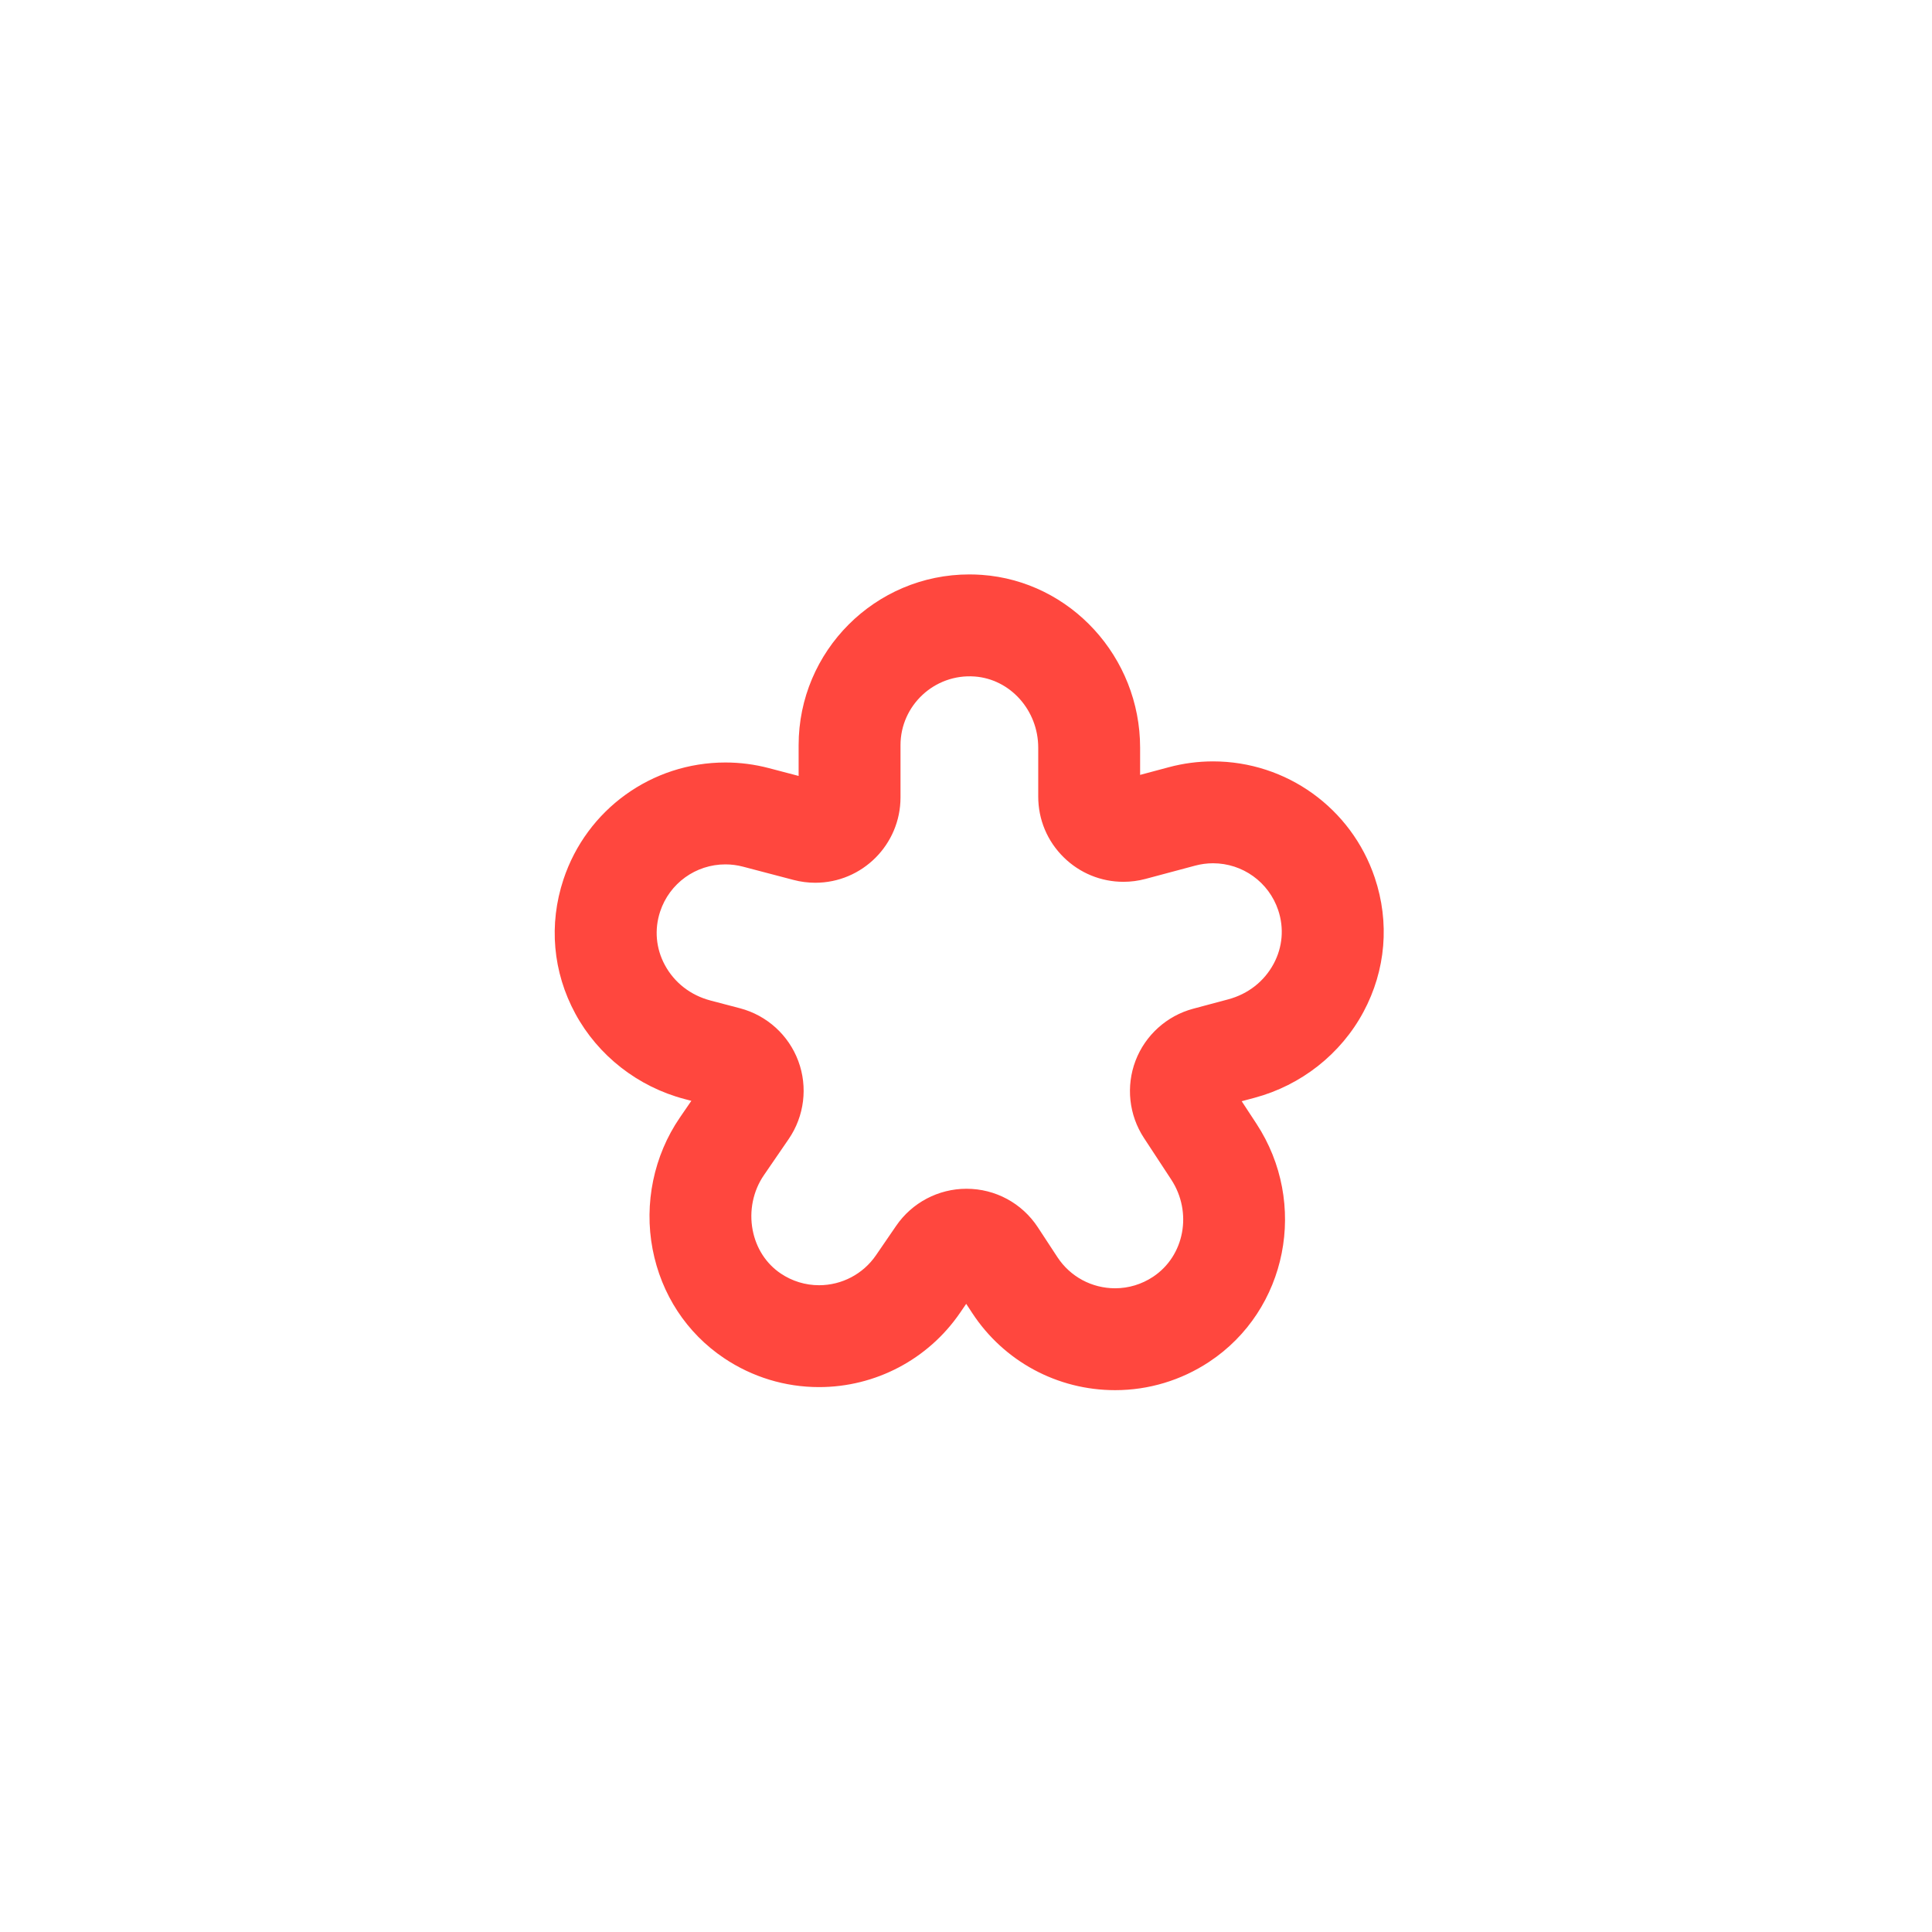 <?xml version="1.0" encoding="iso-8859-1"?>
<!-- Generator: Adobe Illustrator 18.1.1, SVG Export Plug-In . SVG Version: 6.00 Build 0)  -->
<!DOCTYPE svg PUBLIC "-//W3C//DTD SVG 1.1//EN" "http://www.w3.org/Graphics/SVG/1.1/DTD/svg11.dtd">
<svg version="1.1" xmlns="http://www.w3.org/2000/svg" xmlns:xlink="http://www.w3.org/1999/xlink" x="0px" y="0px"
	 viewBox="0 0 512 512" enable-background="new 0 0 512 512" xml:space="preserve">
<g id="Layer_3">
	<path fill="#FF473E" d="M295.519,368.407c-15.319,0-29.476-7.641-37.868-20.439l-1.598-2.437l-1.648,2.403
		c-8.442,12.311-22.403,19.661-37.345,19.661c-8.989,0-17.694-2.653-25.175-7.672c-9.919-6.656-16.645-16.908-18.938-28.87
		c-2.318-12.095,0.314-24.808,7.221-34.88l3.047-4.443l-1.774-0.466c-12.375-3.25-22.933-11.496-28.967-22.625
		c-5.983-11.034-7.101-23.674-3.147-35.591c6.147-18.53,23.396-30.98,42.92-30.98c3.87,0,7.743,0.501,11.511,1.491l7.886,2.071
		v-8.153c0-24.95,20.298-45.249,45.249-45.249c1.096,0,2.207,0.04,3.305,0.119c23.52,1.684,41.944,21.798,41.944,45.79v7.217
		l7.609-2.035c3.832-1.025,7.772-1.545,11.713-1.545c19.432,0,36.653,12.374,42.854,30.79c4.006,11.898,2.945,24.542-2.987,35.603
		c-5.983,11.155-16.504,19.449-28.863,22.756l-3.406,0.91l3.895,5.939c13.837,21.101,8.225,49.419-12.51,63.127
		C313.016,365.811,304.396,368.407,295.519,368.407z M256.133,315.034c7.645,0,14.711,3.816,18.903,10.208l5.192,7.92
		c3.386,5.163,9.102,8.245,15.29,8.245c3.566,0,7.037-1.048,10.036-3.031c8.362-5.527,10.525-17.101,4.822-25.797l-7.23-11.026
		c-3.967-6.05-4.795-13.696-2.216-20.455c2.578-6.758,8.29-11.907,15.276-13.776l9.284-2.482c5.259-1.406,9.536-4.757,12.046-9.435
		c2.369-4.418,2.793-9.47,1.192-14.225c-2.498-7.42-9.437-12.405-17.266-12.405c-1.585,0-3.179,0.211-4.735,0.628l-13.144,3.515
		c-1.916,0.513-3.887,0.772-5.857,0.772c-5.944,0-11.564-2.303-15.825-6.484c-4.359-4.279-6.761-10.005-6.761-16.124v-12.945
		c0-9.897-7.412-18.182-16.873-18.859c-10.636-0.757-19.625,7.683-19.625,18.199v13.854c0,12.465-10.131,22.607-22.583,22.608
		c-1.937,0-3.875-0.25-5.761-0.746l-13.399-3.519c-1.53-0.402-3.097-0.605-4.654-0.605c-7.867,0-14.817,5.016-17.293,12.481
		c-1.58,4.763-1.134,9.812,1.256,14.22c2.53,4.666,6.824,7.997,12.09,9.38l7.816,2.053c7.105,1.867,12.878,7.091,15.441,13.976
		c2.563,6.884,1.613,14.61-2.541,20.67l-6.581,9.596c-2.859,4.169-3.942,9.464-2.971,14.528c0.925,4.827,3.576,8.923,7.463,11.531
		c3.016,2.023,6.52,3.093,10.132,3.093c6.036,0,11.672-2.965,15.078-7.932l5.356-7.811
		C241.709,318.706,248.677,315.034,256.133,315.034z"/>
</g>
<g id="Layer_1">
</g>
</svg>
